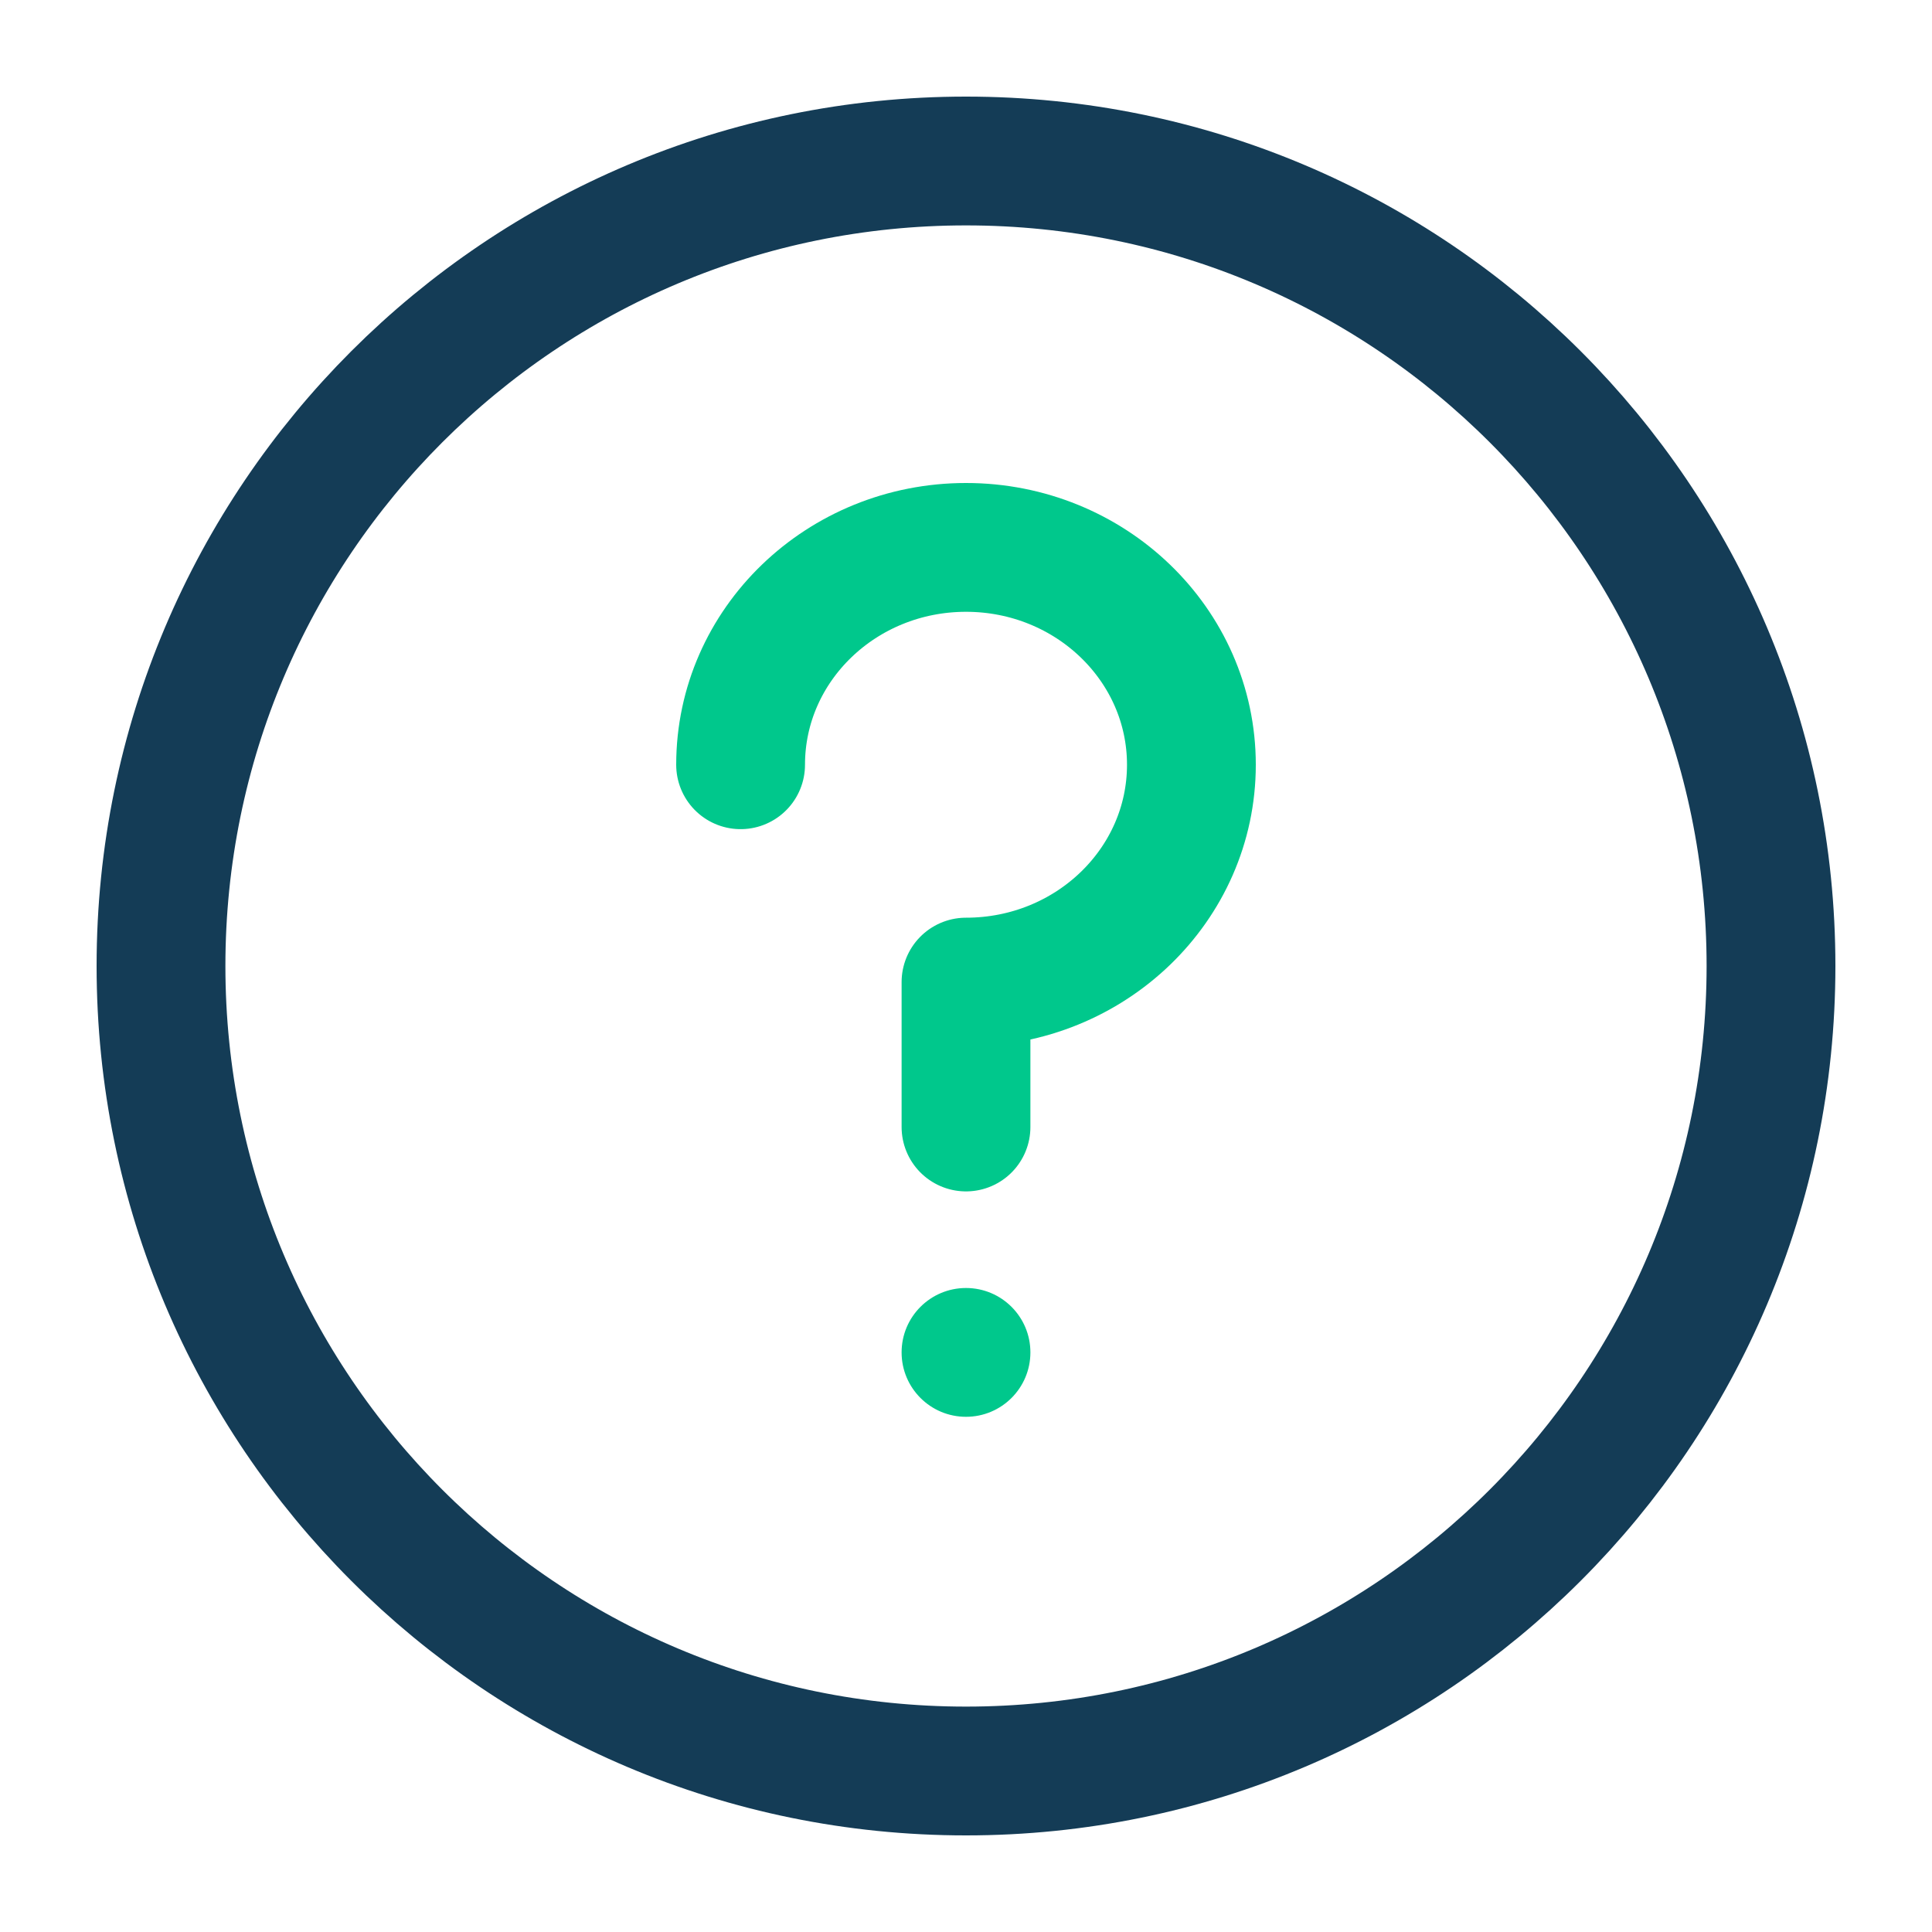 <svg width="60" height="60" viewBox="0 0 60 60" fill="none" xmlns="http://www.w3.org/2000/svg">
<path d="M30 55C36.904 55 43.154 52.202 47.678 47.678C52.202 43.154 55 36.904 55 30C55 23.096 52.202 16.846 47.678 12.322C43.154 7.798 36.904 5 30 5C23.096 5 16.846 7.798 12.322 12.322C7.798 16.846 5 23.096 5 30C5 36.904 7.798 43.154 12.322 47.678C16.846 52.202 23.096 55 30 55Z" stroke="#143C56" stroke-width="4" stroke-linejoin="round"/>
<path d="M30 35V30.5C33.866 30.5 37 27.478 37 23.75C37 20.022 33.866 17 30 17C26.134 17 23 20.022 23 23.75" stroke="#00C88C" stroke-width="4" stroke-linecap="round" stroke-linejoin="round"/>
<path fill-rule="evenodd" clip-rule="evenodd" d="M30 44C31.105 44 32 43.105 32 42C32 40.895 31.105 40 30 40C28.895 40 28 40.895 28 42C28 43.105 28.895 44 30 44Z" fill="#00C88C"/>
</svg>
